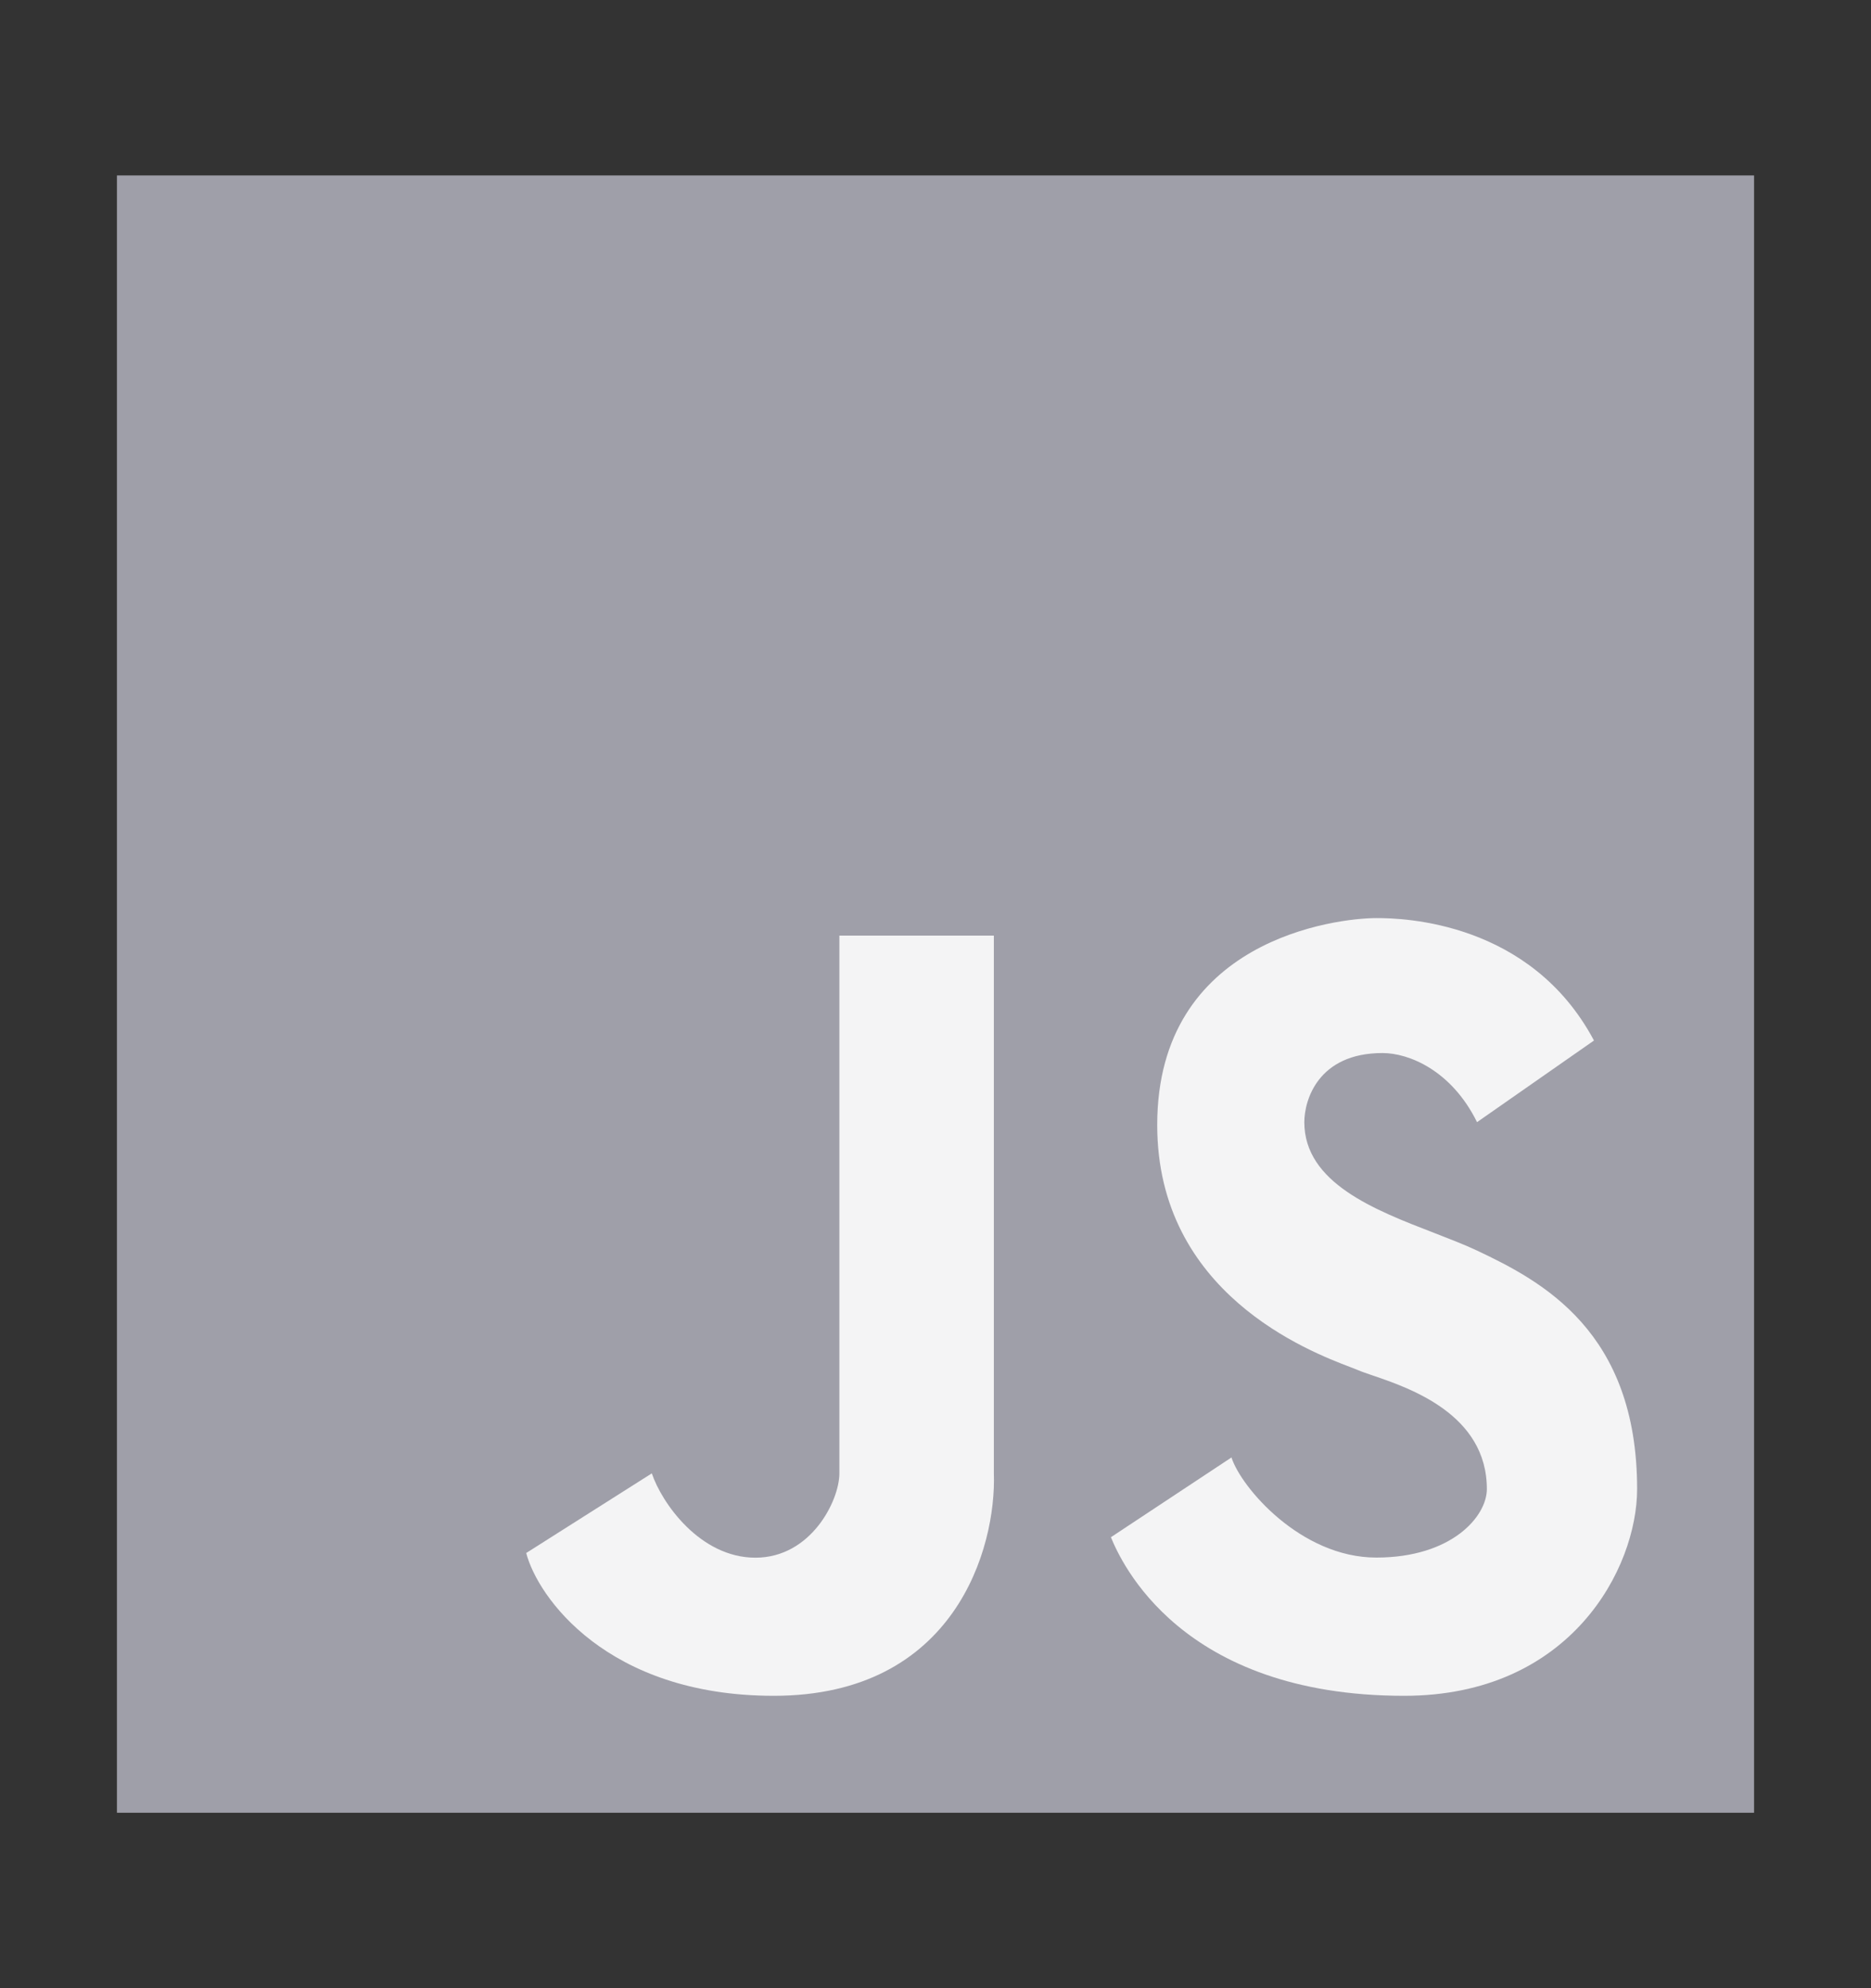 <svg width="16" height="17" viewBox="0 0 16 17" fill="none" xmlns="http://www.w3.org/2000/svg">
<rect x="0" y="0" width="16" height="17" fill="#333333" stroke="none"/>
<path d="M15 1.5H1V15.5H15V1.5Z" fill="#9F9FA9"/>
<path d="M9.5 13.144L10.531 12.462C10.612 12.716 11.123 13.318 11.769 13.318C12.415 13.318 12.715 12.966 12.715 12.732C12.715 12.094 12.056 11.869 11.739 11.761C11.687 11.743 11.645 11.729 11.615 11.716C11.601 11.71 11.578 11.701 11.549 11.69C11.197 11.556 9.896 11.059 9.896 9.619C9.896 8.033 11.427 7.85 11.773 7.85C11.999 7.85 13.088 7.878 13.631 8.897L12.631 9.595C12.412 9.151 12.047 9.004 11.823 9.004C11.269 9.004 11.154 9.41 11.154 9.595C11.154 10.114 11.756 10.346 12.264 10.542C12.397 10.594 12.523 10.642 12.631 10.693C13.185 10.955 14 11.383 14 12.732C14 13.407 13.434 14.5 12.008 14.5C10.092 14.5 9.585 13.35 9.5 13.144Z" fill="#F4F4F5"/>
<path d="M4.5 13.279L5.574 12.598C5.659 12.851 5.986 13.319 6.46 13.319C6.935 13.319 7.178 12.832 7.178 12.598V8H8.499V12.598C8.521 13.232 8.169 14.5 6.617 14.5C5.189 14.5 4.596 13.652 4.5 13.279Z" fill="#F4F4F5"/>
</svg>
